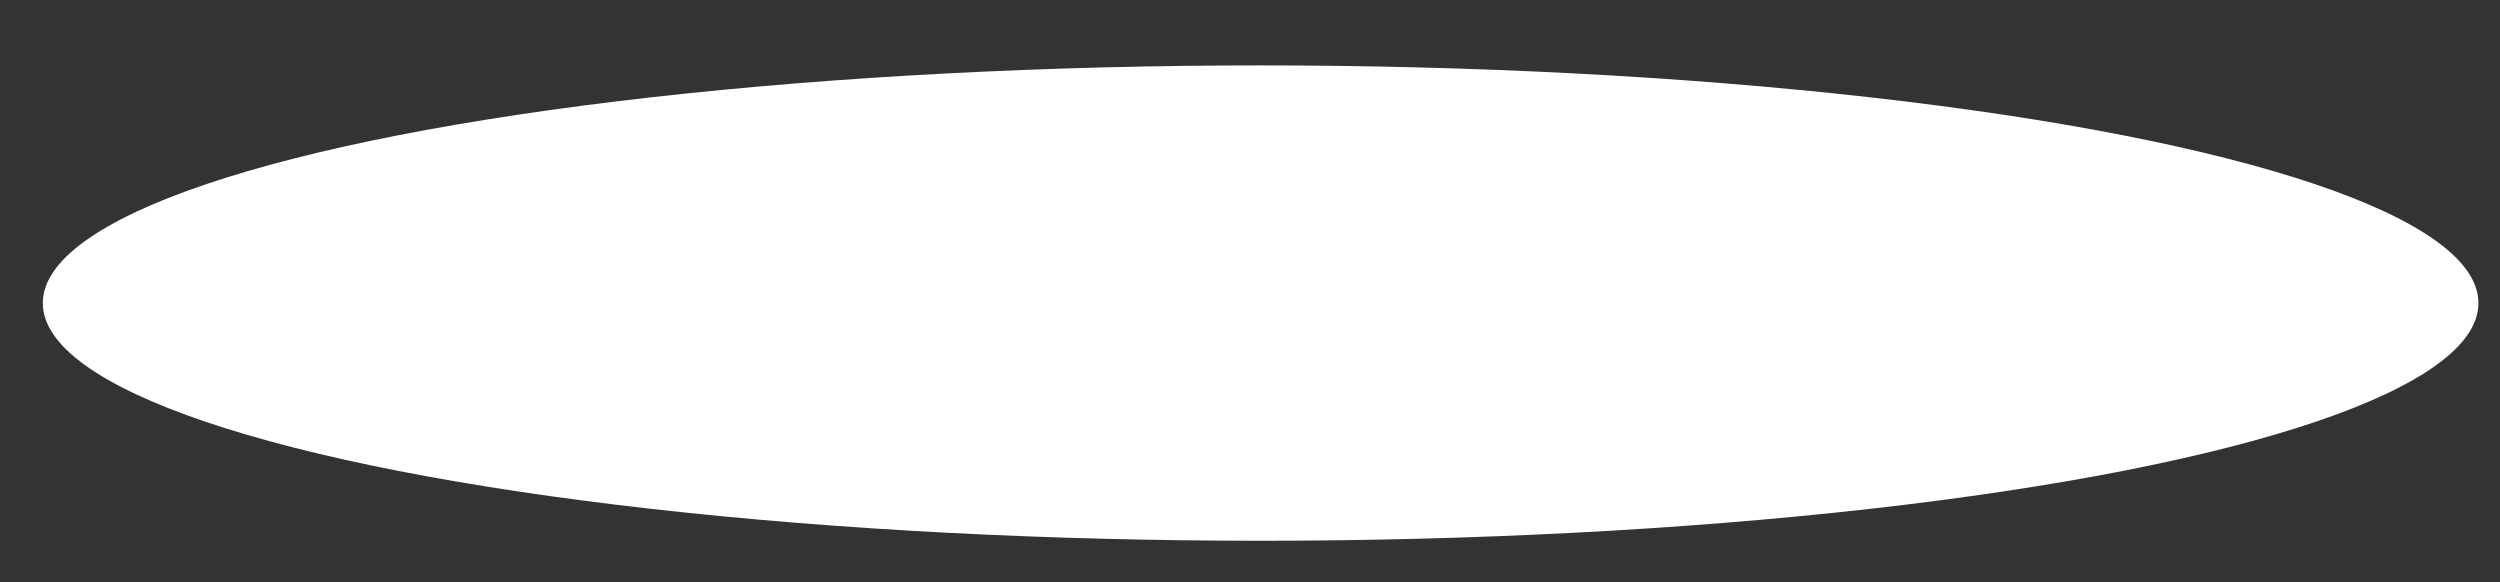 <?xml version="1.0" encoding="UTF-8"?>
<svg id="_레이어_2" data-name="레이어 2" xmlns="http://www.w3.org/2000/svg" viewBox="0 0 73 17">
  <rect x="0" y="0" width="73" height="17" fill="#333333" stroke="none"/>
  <g id="Logo">
    <g id="symbol_03_02_0002_02" data-name="symbol 03 02 0002 02">
      <ellipse id="_타원_23" data-name="타원 23" cx="36.81" cy="8.85" rx="35.56" ry="6.94" fill="#fff"/>
      <rect id="_사각형_175" data-name="사각형 175" width="73" height="17" fill="none"/>
    </g>
  </g>
</svg>